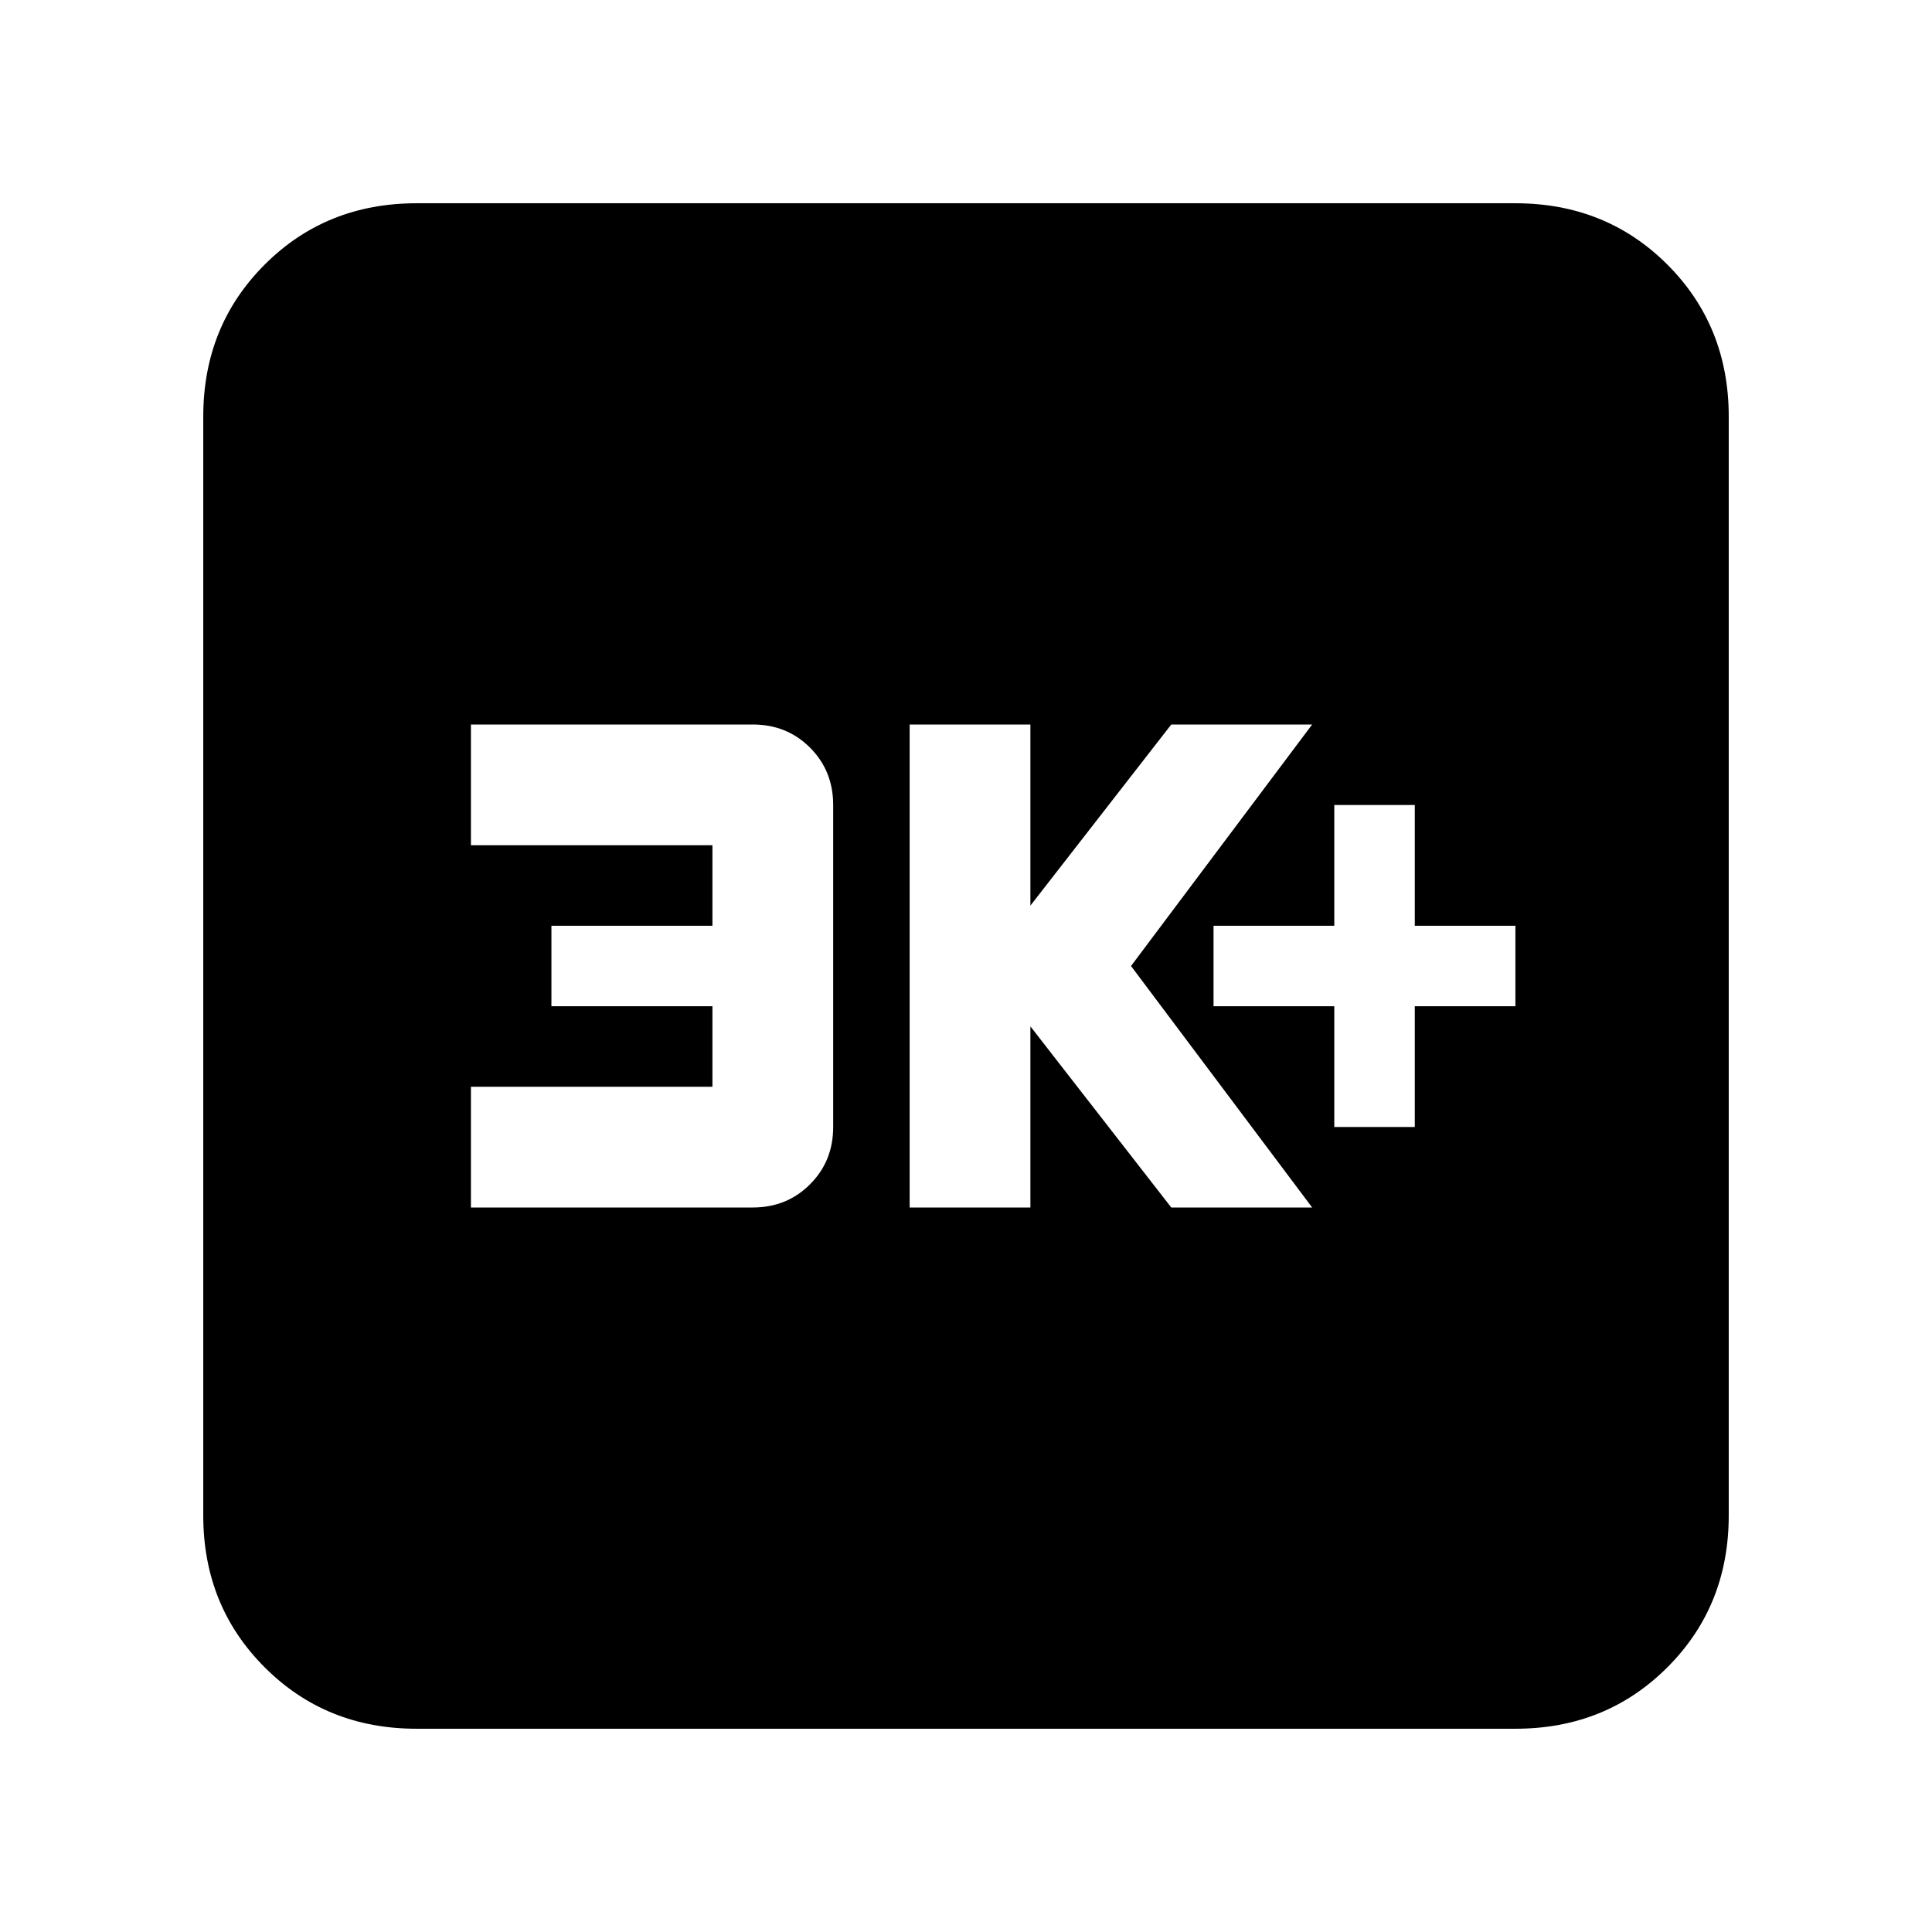 <svg xmlns="http://www.w3.org/2000/svg" height="24" width="24"><path d="M16.575 14H17.575V12.5H18.825V11.5H17.575V10H16.575V11.5H15.075V12.5H16.575ZM11.3 15H12.8V12.75L14.55 15H16.3L14.05 12L16.3 9H14.55L12.8 11.25V9H11.3ZM5.85 15H9.35Q9.775 15 10.062 14.712Q10.35 14.425 10.35 14V10Q10.35 9.575 10.062 9.287Q9.775 9 9.35 9H5.85V10.5H8.85V11.5H6.85V12.5H8.85V13.5H5.85ZM5.175 21.475Q4.05 21.475 3.288 20.712Q2.525 19.95 2.525 18.825V5.175Q2.525 4.05 3.288 3.287Q4.05 2.525 5.175 2.525H18.825Q19.95 2.525 20.713 3.287Q21.475 4.05 21.475 5.175V18.825Q21.475 19.95 20.713 20.712Q19.95 21.475 18.825 21.475Z"/></svg>